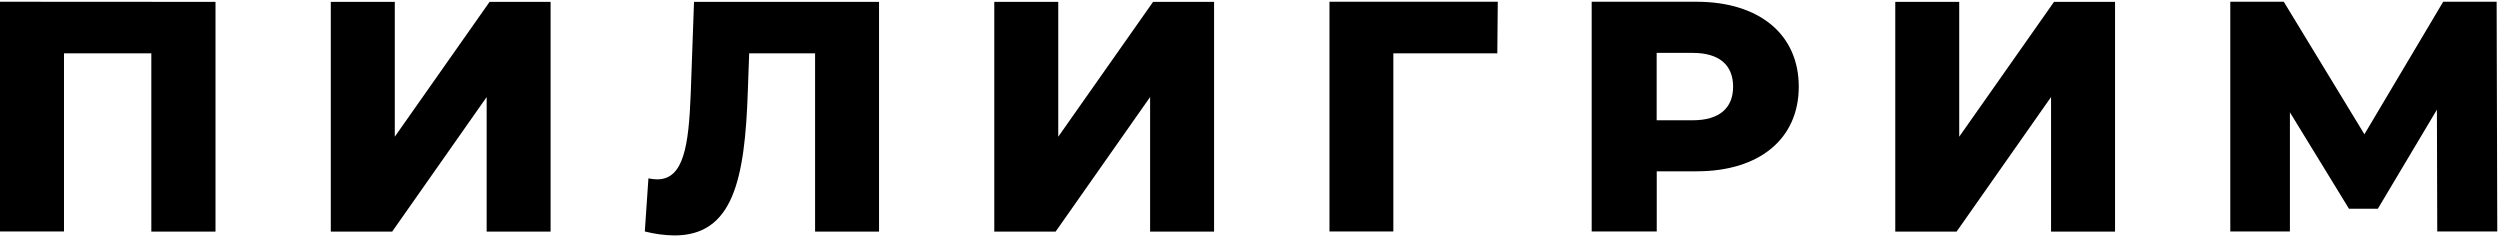 <svg width="119" height="12" viewBox="0 0 119 12" fill="none" xmlns="http://www.w3.org/2000/svg">
<g clip-path="url(#clip0_831_4570)">
<path d="M10.258 0.089V11.024H7.203V2.54H3.046V11.018H0V0.083L10.258 0.089Z" fill="currentColor"/>
<path d="M15.746 0.089H18.792V6.507L23.304 0.089H26.208V11.024H23.165V4.619L18.667 11.024H15.746V0.089Z" fill="currentColor"/>
<path d="M41.842 0.089V11.024H38.798V2.54H35.661L35.597 4.321C35.458 8.583 34.88 11.207 32.099 11.207C31.625 11.2 31.153 11.136 30.693 11.018L30.865 8.489C31.004 8.52 31.145 8.537 31.287 8.537C32.551 8.537 32.785 6.913 32.879 4.446L33.035 0.089H41.842Z" fill="currentColor"/>
<path d="M47.328 0.089H50.373V6.507L54.886 0.089H57.79V11.024H54.745V4.619L50.248 11.024H47.328V0.089Z" fill="currentColor"/>
<path d="M71.272 2.54H66.323V11.018H63.283V0.083H71.294L71.272 2.54Z" fill="currentColor"/>
<path d="M85.621 4.127C85.621 6.61 83.746 8.154 80.767 8.154H78.861V11.018H75.764V0.083H80.762C83.746 0.089 85.621 1.636 85.621 4.127ZM82.496 4.127C82.496 3.112 81.856 2.518 80.575 2.518H78.857V5.725H80.575C81.853 5.725 82.496 5.132 82.496 4.127Z" fill="currentColor"/>
<path d="M90.215 0.089H93.259V6.507L97.771 0.089H100.676V11.024H97.63V4.619L93.134 11.024H90.215V0.089Z" fill="currentColor"/>
<path d="M116.013 11.018L115.997 5.221L113.185 9.937H111.812L109 5.346V11.018H106.162V0.083H108.707L112.546 6.391L116.296 0.083H118.84L118.87 11.018H116.013Z" fill="currentColor"/>
</g>
<defs>
<clipPath id="clip0_831_4570">
<rect width="118.871" height="11.116" fill="white" transform="translate(0 0.089)"/>
</clipPath>
</defs>
</svg>
